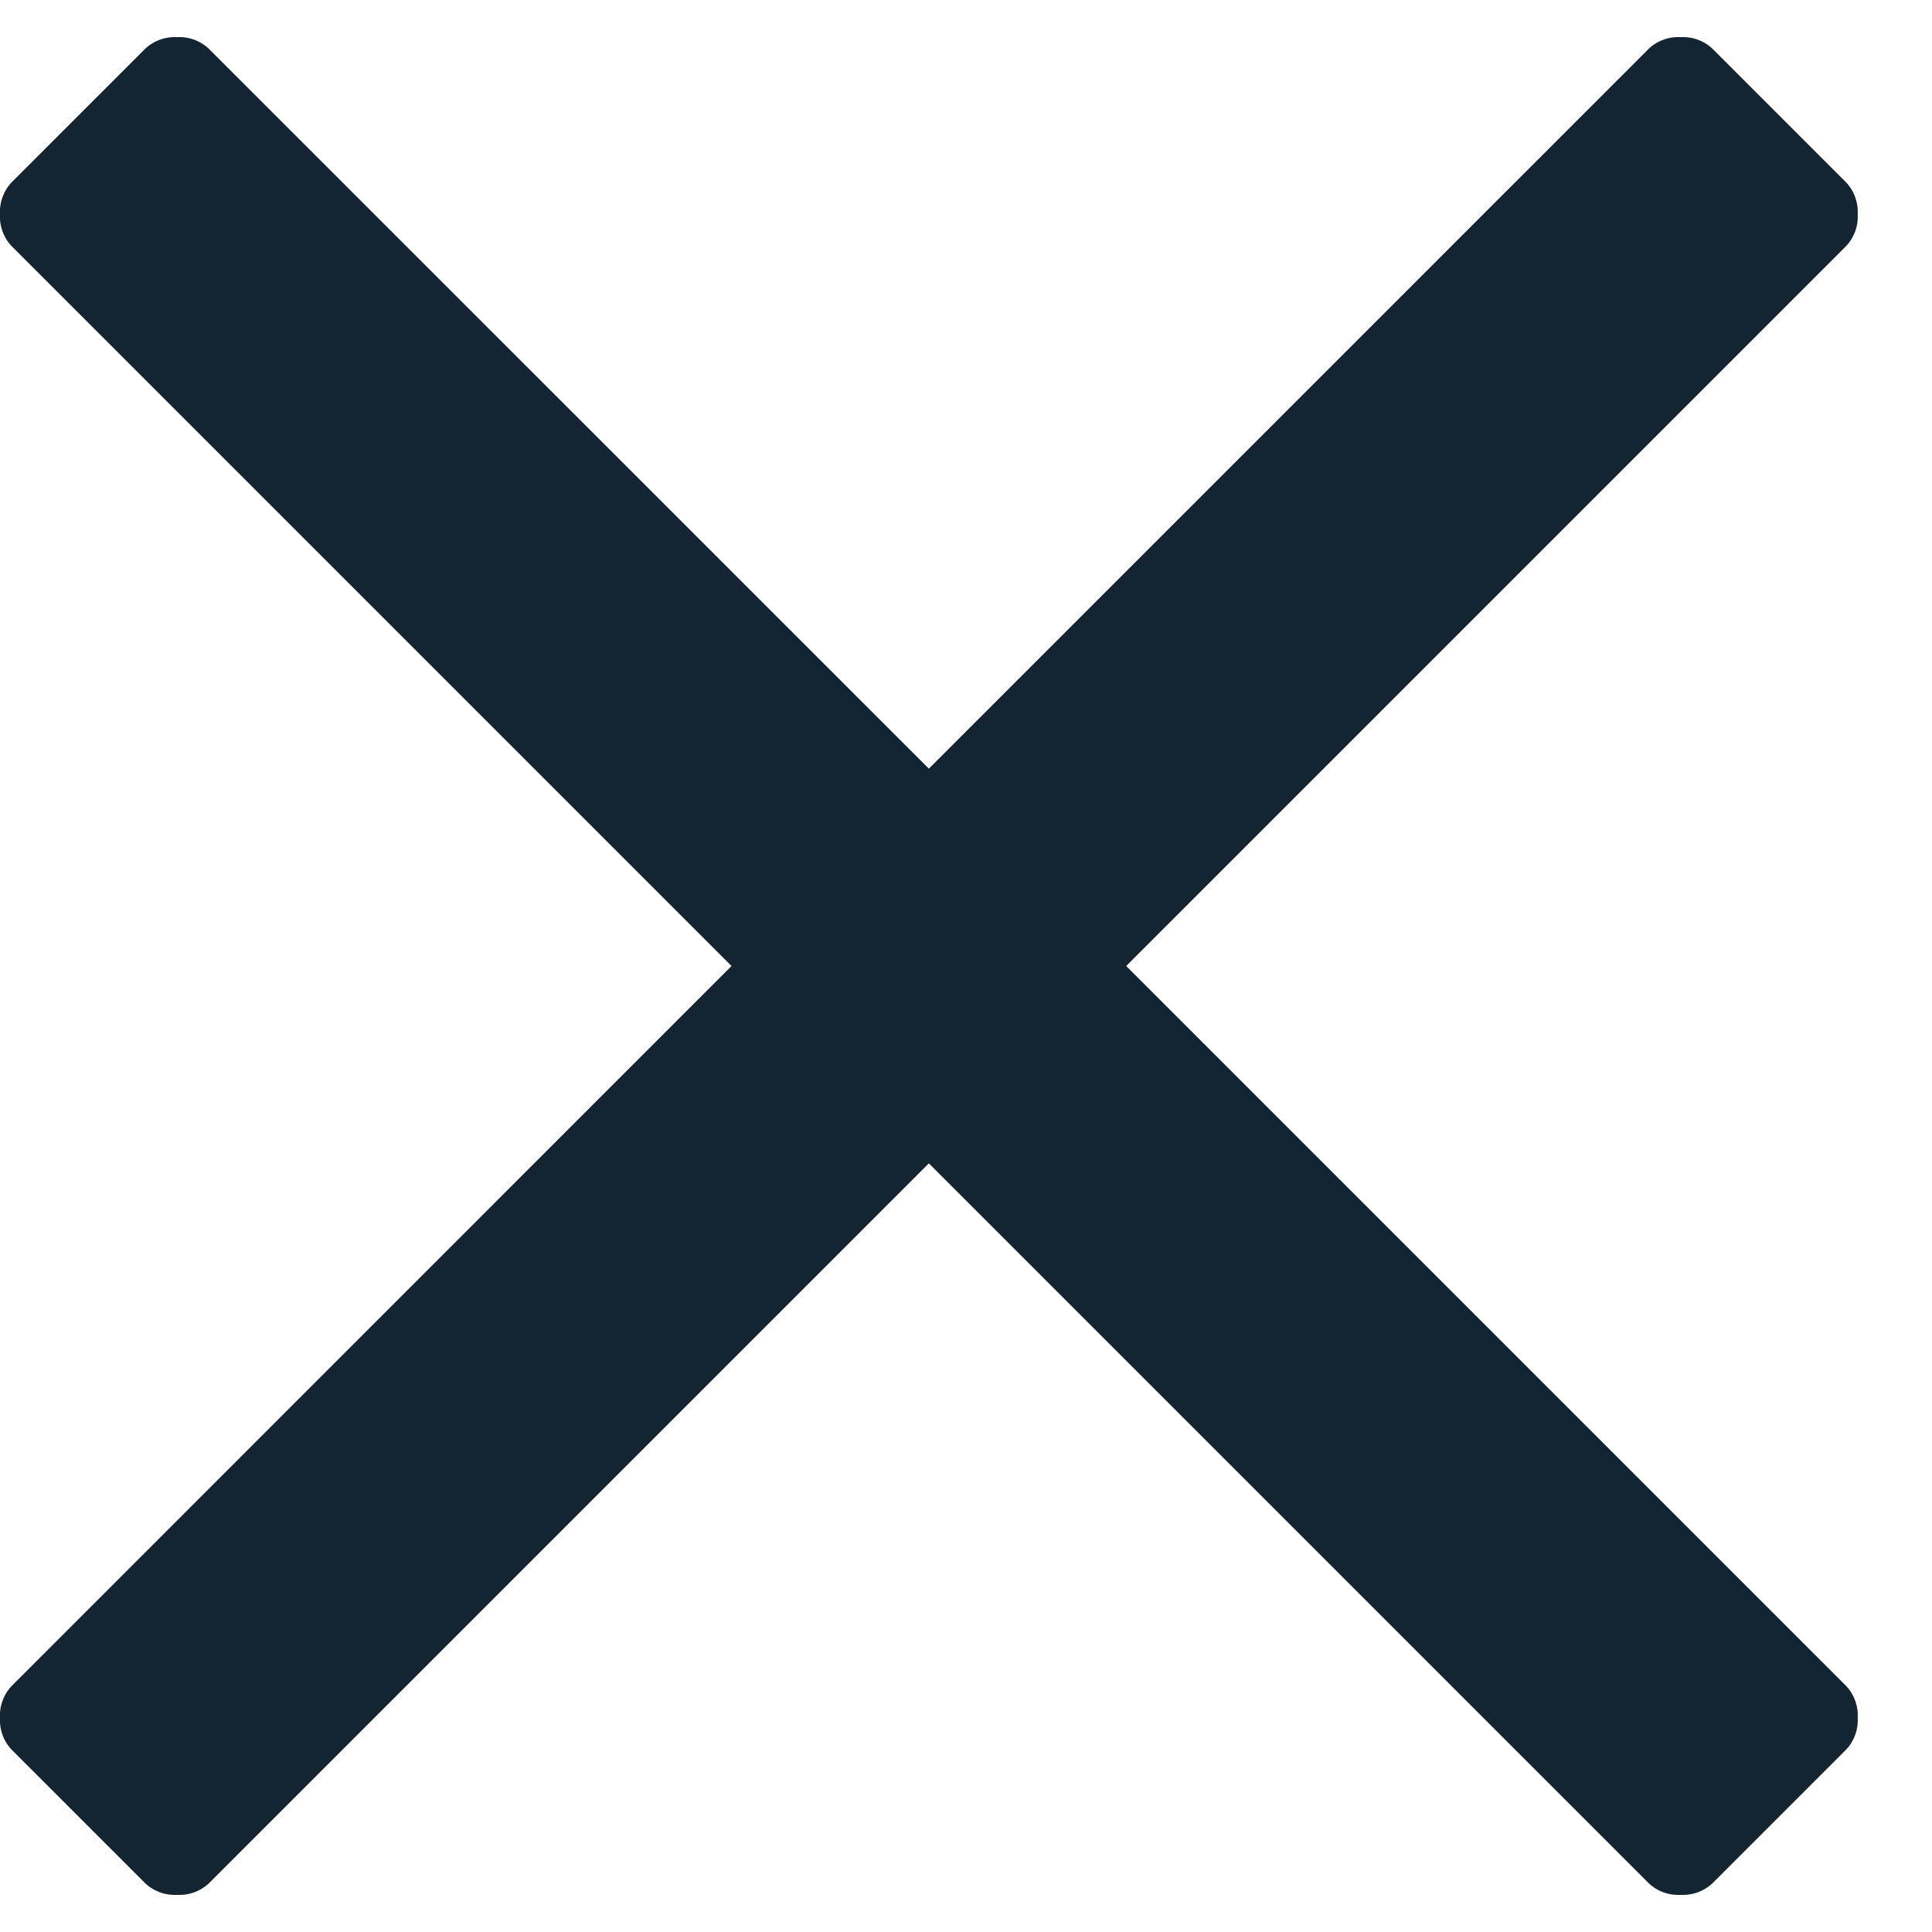 <svg width="13" height="13" xmlns="http://www.w3.org/2000/svg">
  <path d="M7.578 6.5l4.844 4.844a.29.29 0 0 1 .078.215.29.29 0 0 1-.078.214l-.899.899a.29.29 0 0 1-.214.078.29.29 0 0 1-.215-.078L6.25 7.828l-4.844 4.844a.29.29 0 0 1-.215.078.29.29 0 0 1-.214-.078l-.899-.899A.29.29 0 0 1 0 11.56a.29.29 0 0 1 .078-.215L4.922 6.5.078 1.656A.29.29 0 0 1 0 1.441a.29.29 0 0 1 .078-.214L.977.328A.29.29 0 0 1 1.19.25a.29.29 0 0 1 .215.078L6.25 5.172 11.094.328a.29.29 0 0 1 .215-.078.29.29 0 0 1 .214.078l.899.899a.29.29 0 0 1 .078.214.29.29 0 0 1-.078.215L7.578 6.5z" fill="#142431" fill-rule="nonzero"/>
</svg>
